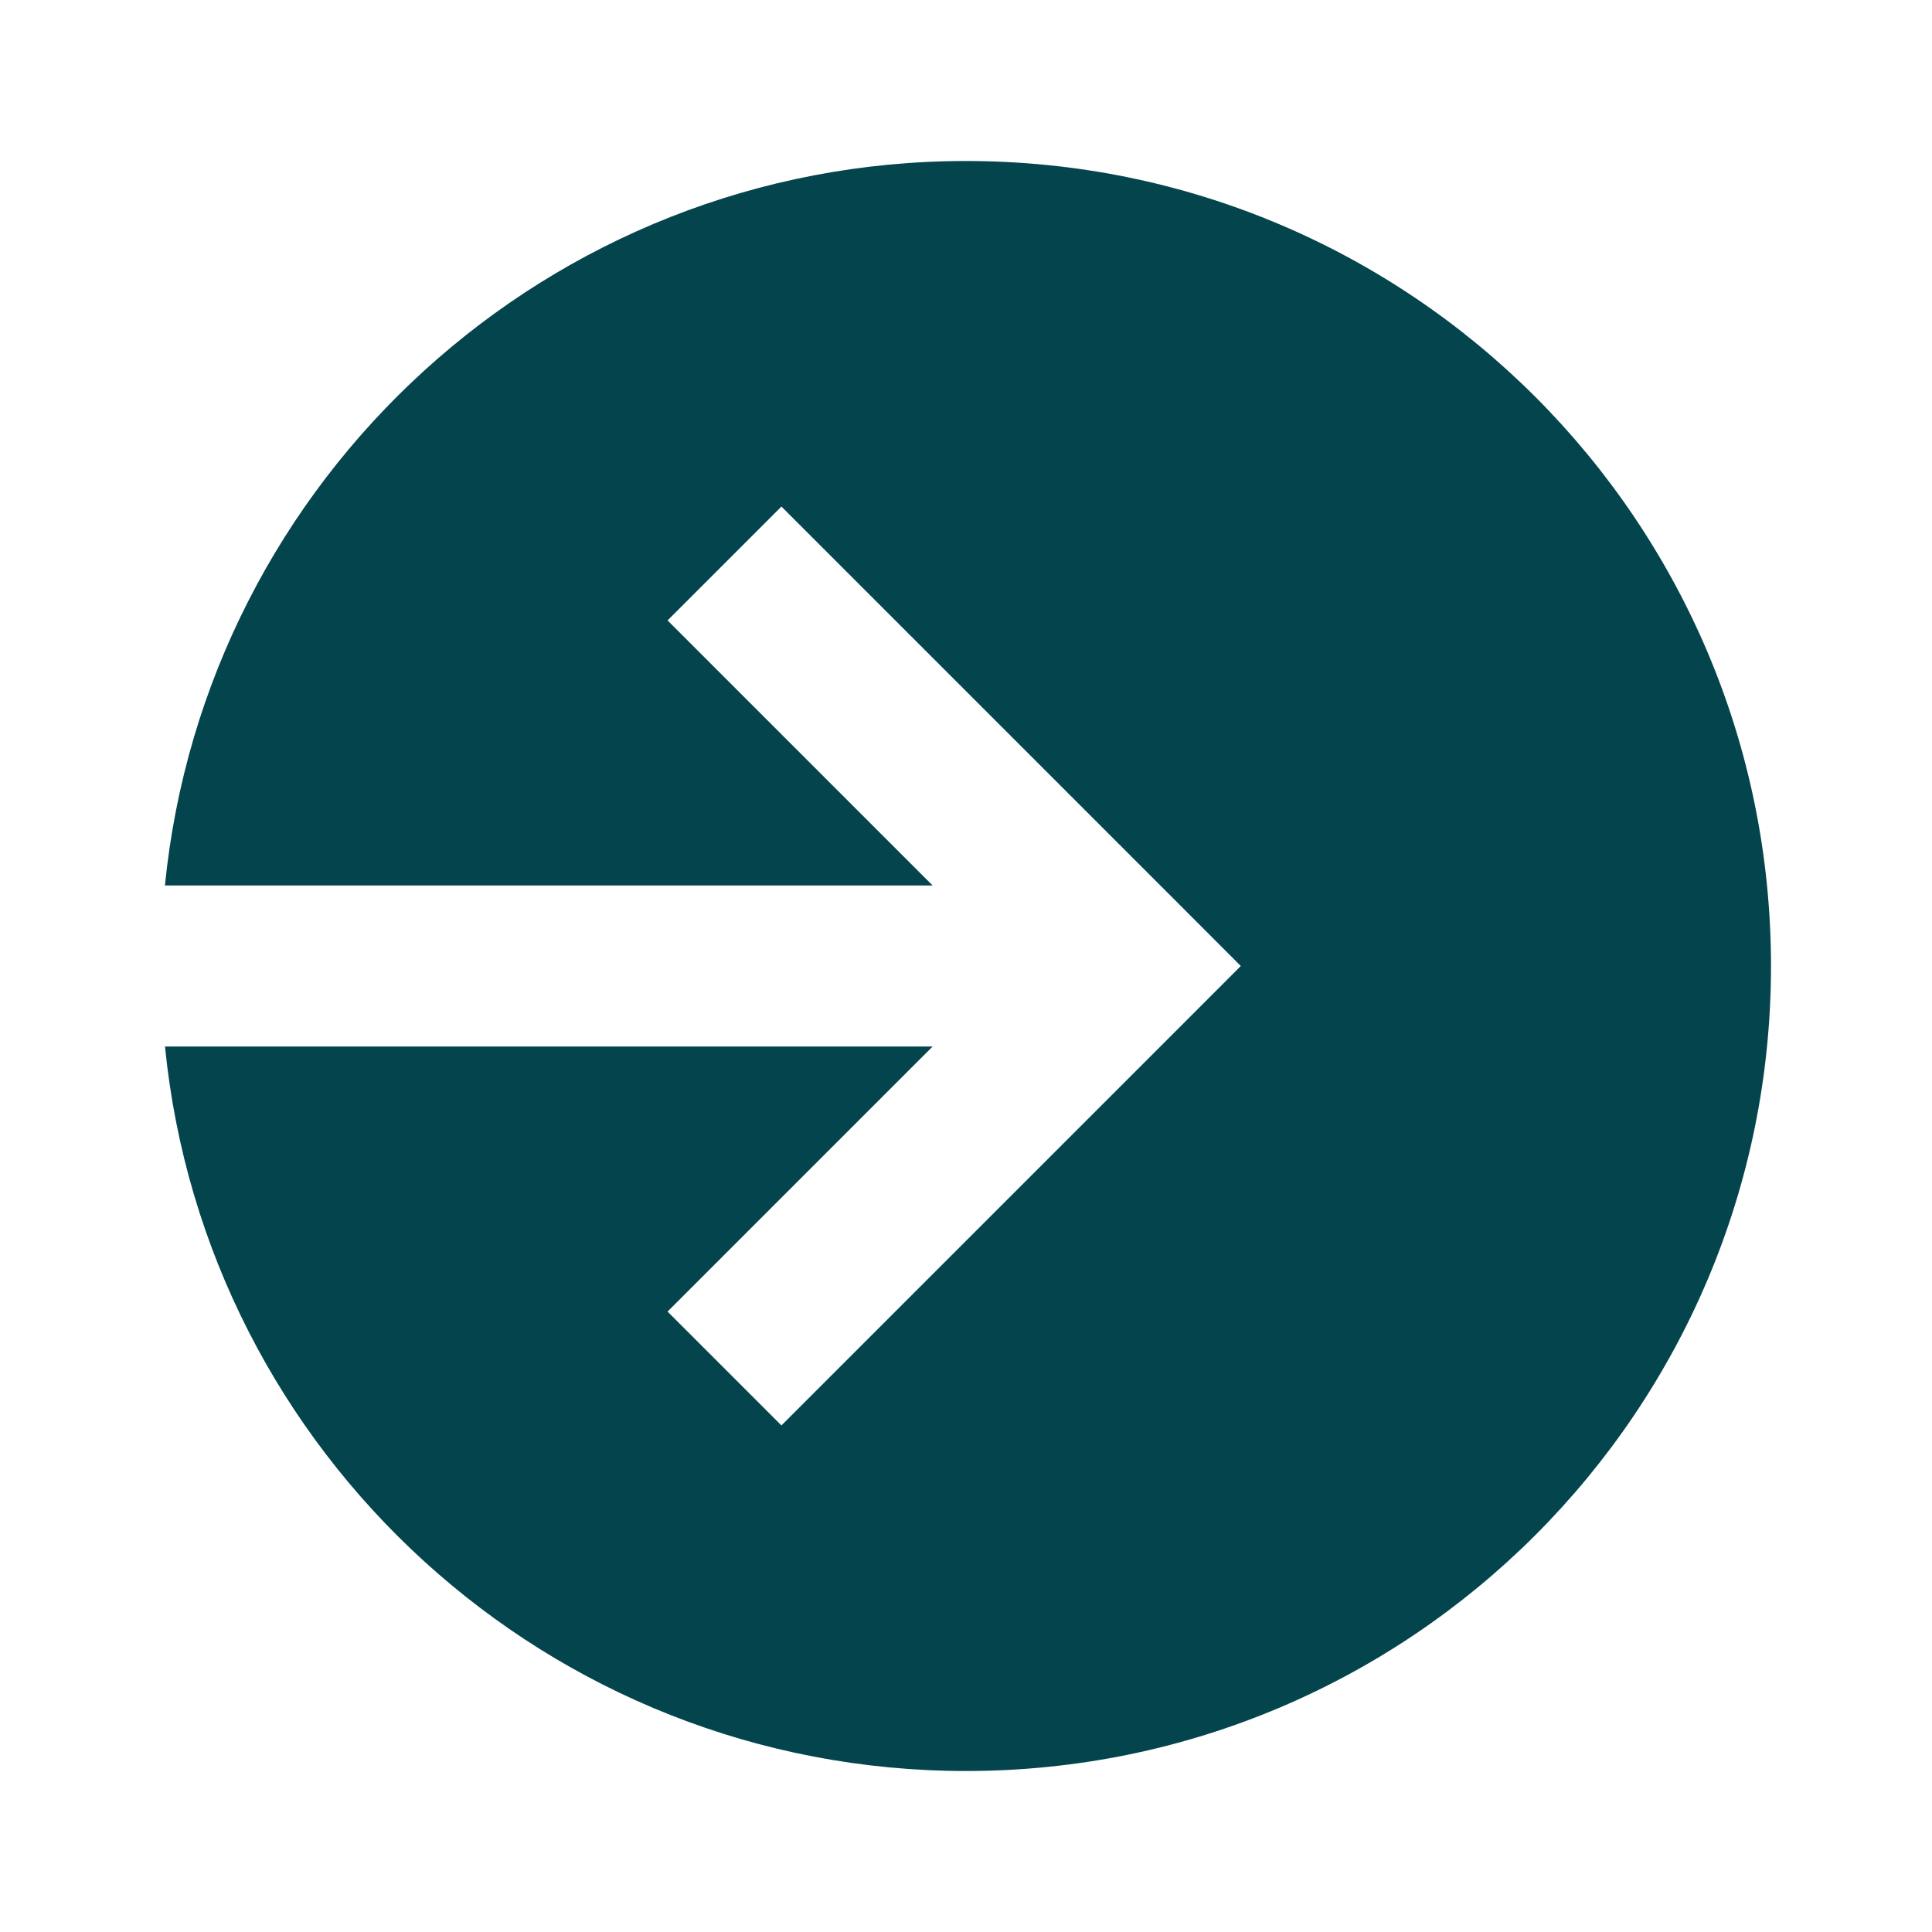 <svg width="22" height="22" viewBox="0 0 30 30" fill="none" xmlns="http://www.w3.org/2000/svg">
<path fill-rule="evenodd" clip-rule="evenodd" d="M2.562 16.25L14.482 16.25L10.366 20.366L12.134 22.134L18.384 15.884L19.267 15L18.384 14.116L12.134 7.866L10.366 9.634L14.482 13.75L2.561 13.75C3.189 7.434 8.519 2.5 15 2.5C21.904 2.5 27.5 8.096 27.5 15C27.5 21.904 21.904 27.5 15 27.5C8.519 27.5 3.189 22.566 2.562 16.25Z" fill="#04454D"/>
</svg>
